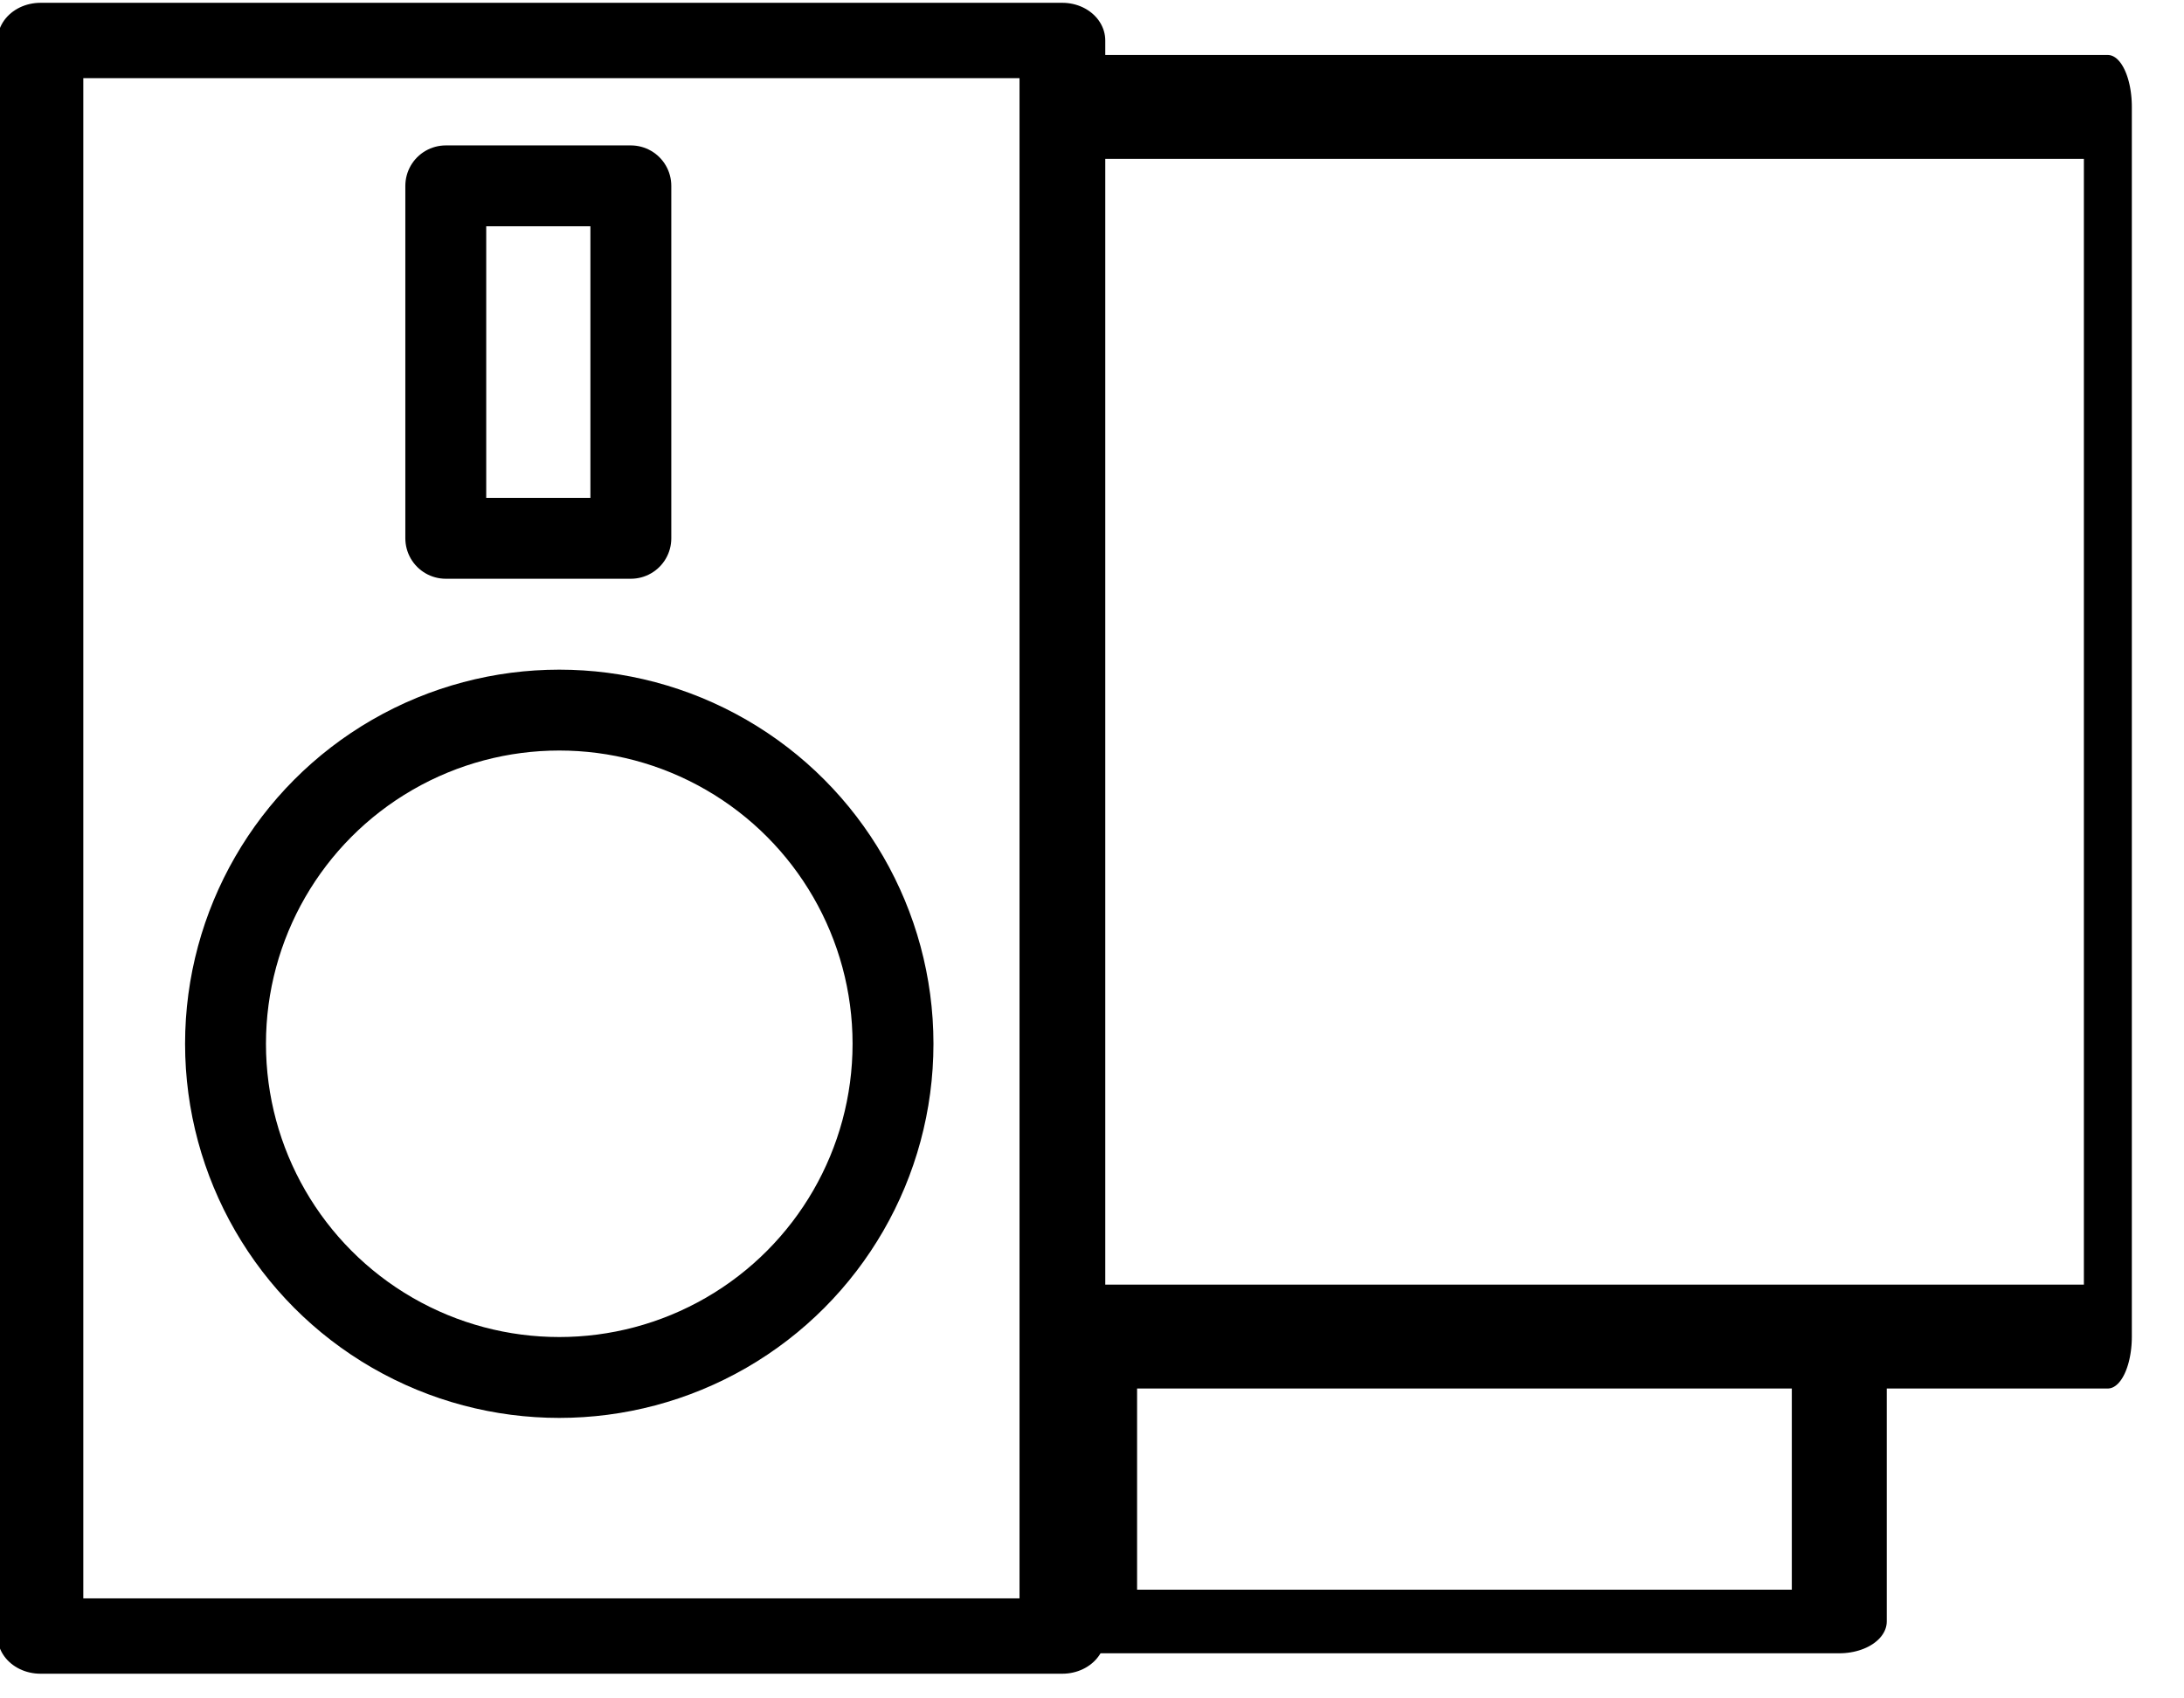 <?xml version="1.0" encoding="UTF-8" standalone="no"?>
<!DOCTYPE svg PUBLIC "-//W3C//DTD SVG 1.1//EN" "http://www.w3.org/Graphics/SVG/1.1/DTD/svg11.dtd">
<svg width="100%" height="100%" viewBox="0 0 27 21" version="1.1" xmlns="http://www.w3.org/2000/svg" xmlns:xlink="http://www.w3.org/1999/xlink" xml:space="preserve" xmlns:serif="http://www.serif.com/" style="fill-rule:evenodd;clip-rule:evenodd;stroke-linecap:round;stroke-linejoin:round;stroke-miterlimit:1.5;">
    <g transform="matrix(1,0,0,1,0.169,0.083)">
        <g transform="matrix(0.906,0,0,0.796,-3.276,-1.302)">
            <rect x="3.981" y="2.16" width="13.945" height="24.785" style="fill:none;stroke:black;stroke-width:1.17px;"/>
        </g>
        <g transform="matrix(1,0,0,1,-3.65,-6.809)">
            <circle cx="10.395" cy="19.632" r="4.126" style="fill:none;stroke:black;stroke-width:1px;"/>
        </g>
        <g transform="matrix(0.57,0,0,1.235,2.632,-8.762)">
            <rect x="18.143" y="8.098" width="22.66" height="12.311" style="fill:none;stroke:black;stroke-width:1.04px;"/>
        </g>
        <g transform="matrix(0.409,0,0,0.274,5.881,14.374)">
            <rect x="18.143" y="8.098" width="22.66" height="12.311" style="fill:none;stroke:black;stroke-width:2.87px;"/>
        </g>
        <g transform="matrix(1,0,0,1,-3.65,-6.809)">
            <rect x="8.992" y="9.024" width="2.288" height="4.358" style="fill:none;stroke:black;stroke-width:1px;"/>
        </g>
    </g>
</svg>
